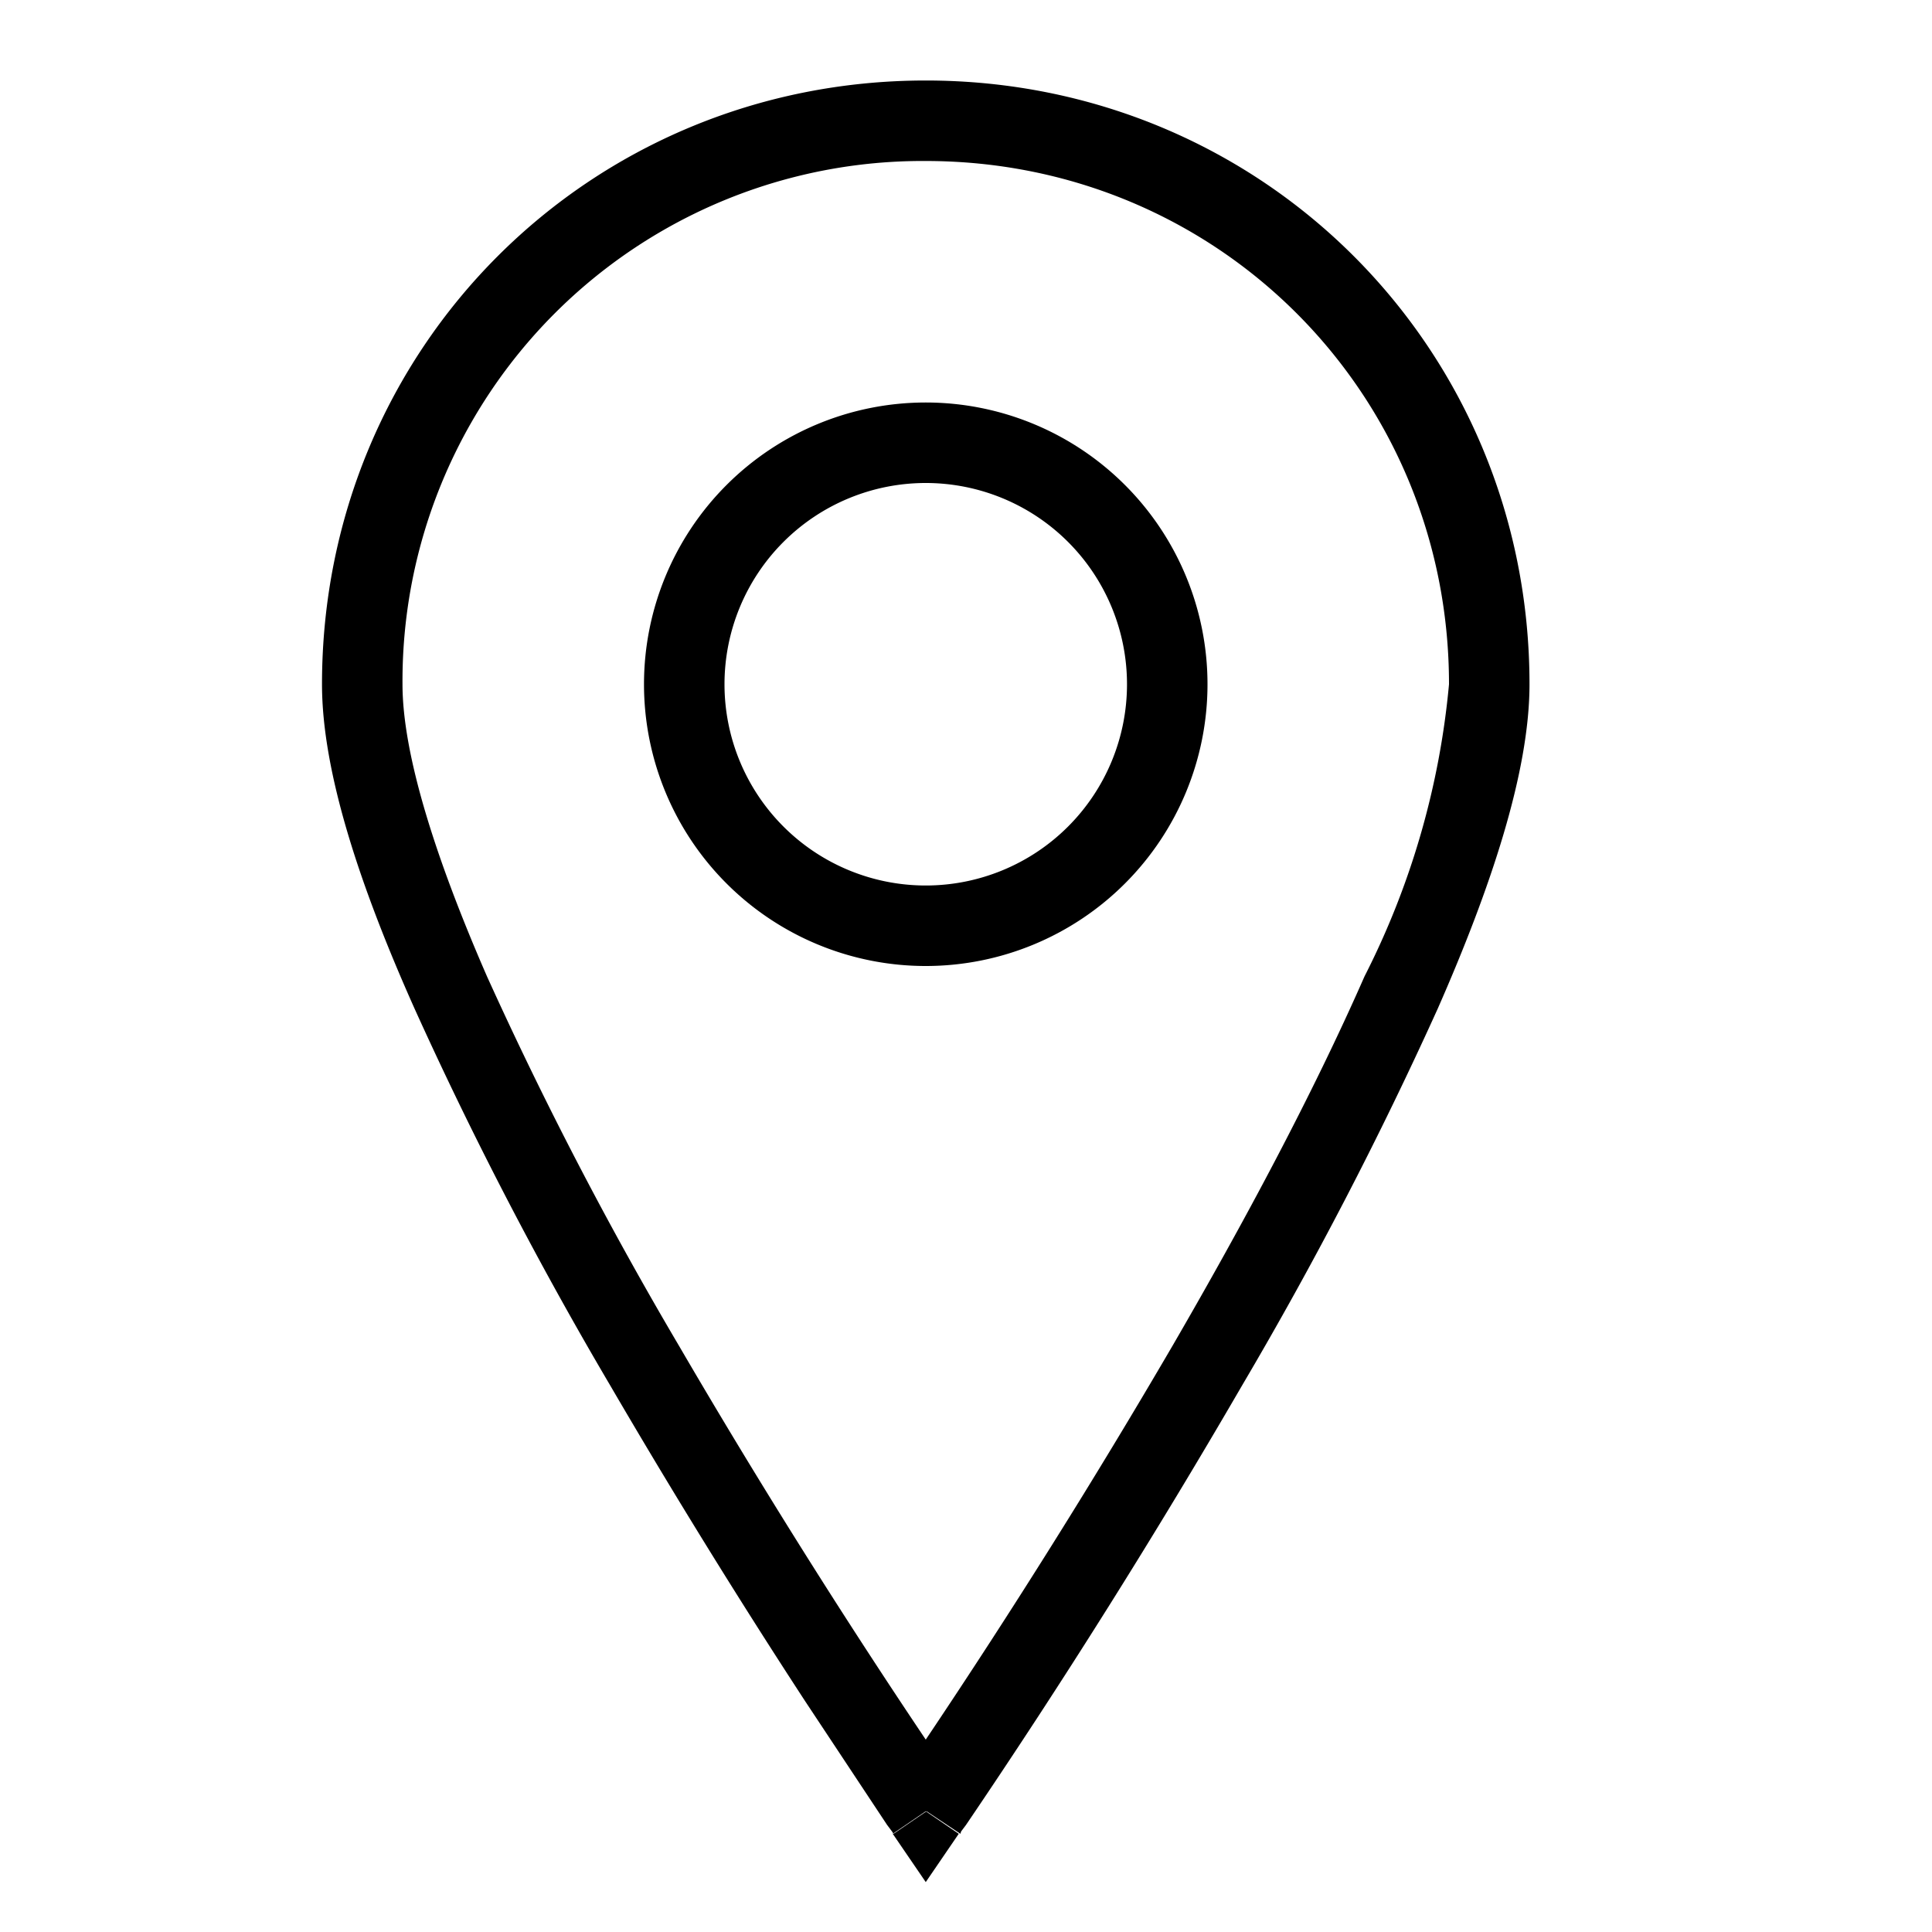 <svg width="24" height="24" fill="none" xmlns="http://www.w3.org/2000/svg"><path fill="currentColor" d="M4 8.5C4 4.32 7.32 1 11.5 1S19 4.32 19 8.5c0 1.09-.48 2.53-1.14 4.03a49 49 0 0 1-2.43 4.68A92 92 0 0 1 12 22.67l-.06.08-.01.03-.42-.28-.41.28-.02-.03-.06-.08L10 21.13a92 92 0 0 1-2.42-3.92 49 49 0 0 1-2.43-4.68C4.48 11.03 4 9.6 4 8.5m7.5 14-.41.28.41.6.41-.6zm0-.89a92 92 0 0 0 3.07-4.9c.87-1.5 1.73-3.1 2.38-4.58A10 10 0 0 0 18 8.5C18 4.88 15.12 2 11.5 2A6.46 6.46 0 0 0 5 8.5c0 .86.4 2.14 1.05 3.63a48 48 0 0 0 2.38 4.58 91 91 0 0 0 3.07 4.9M8 8.5a3.5 3.5 0 1 1 7 0 3.5 3.5 0 0 1-7 0M11.5 6a2.5 2.5 0 1 0 0 5 2.5 2.5 0 0 0 0-5"/></svg>